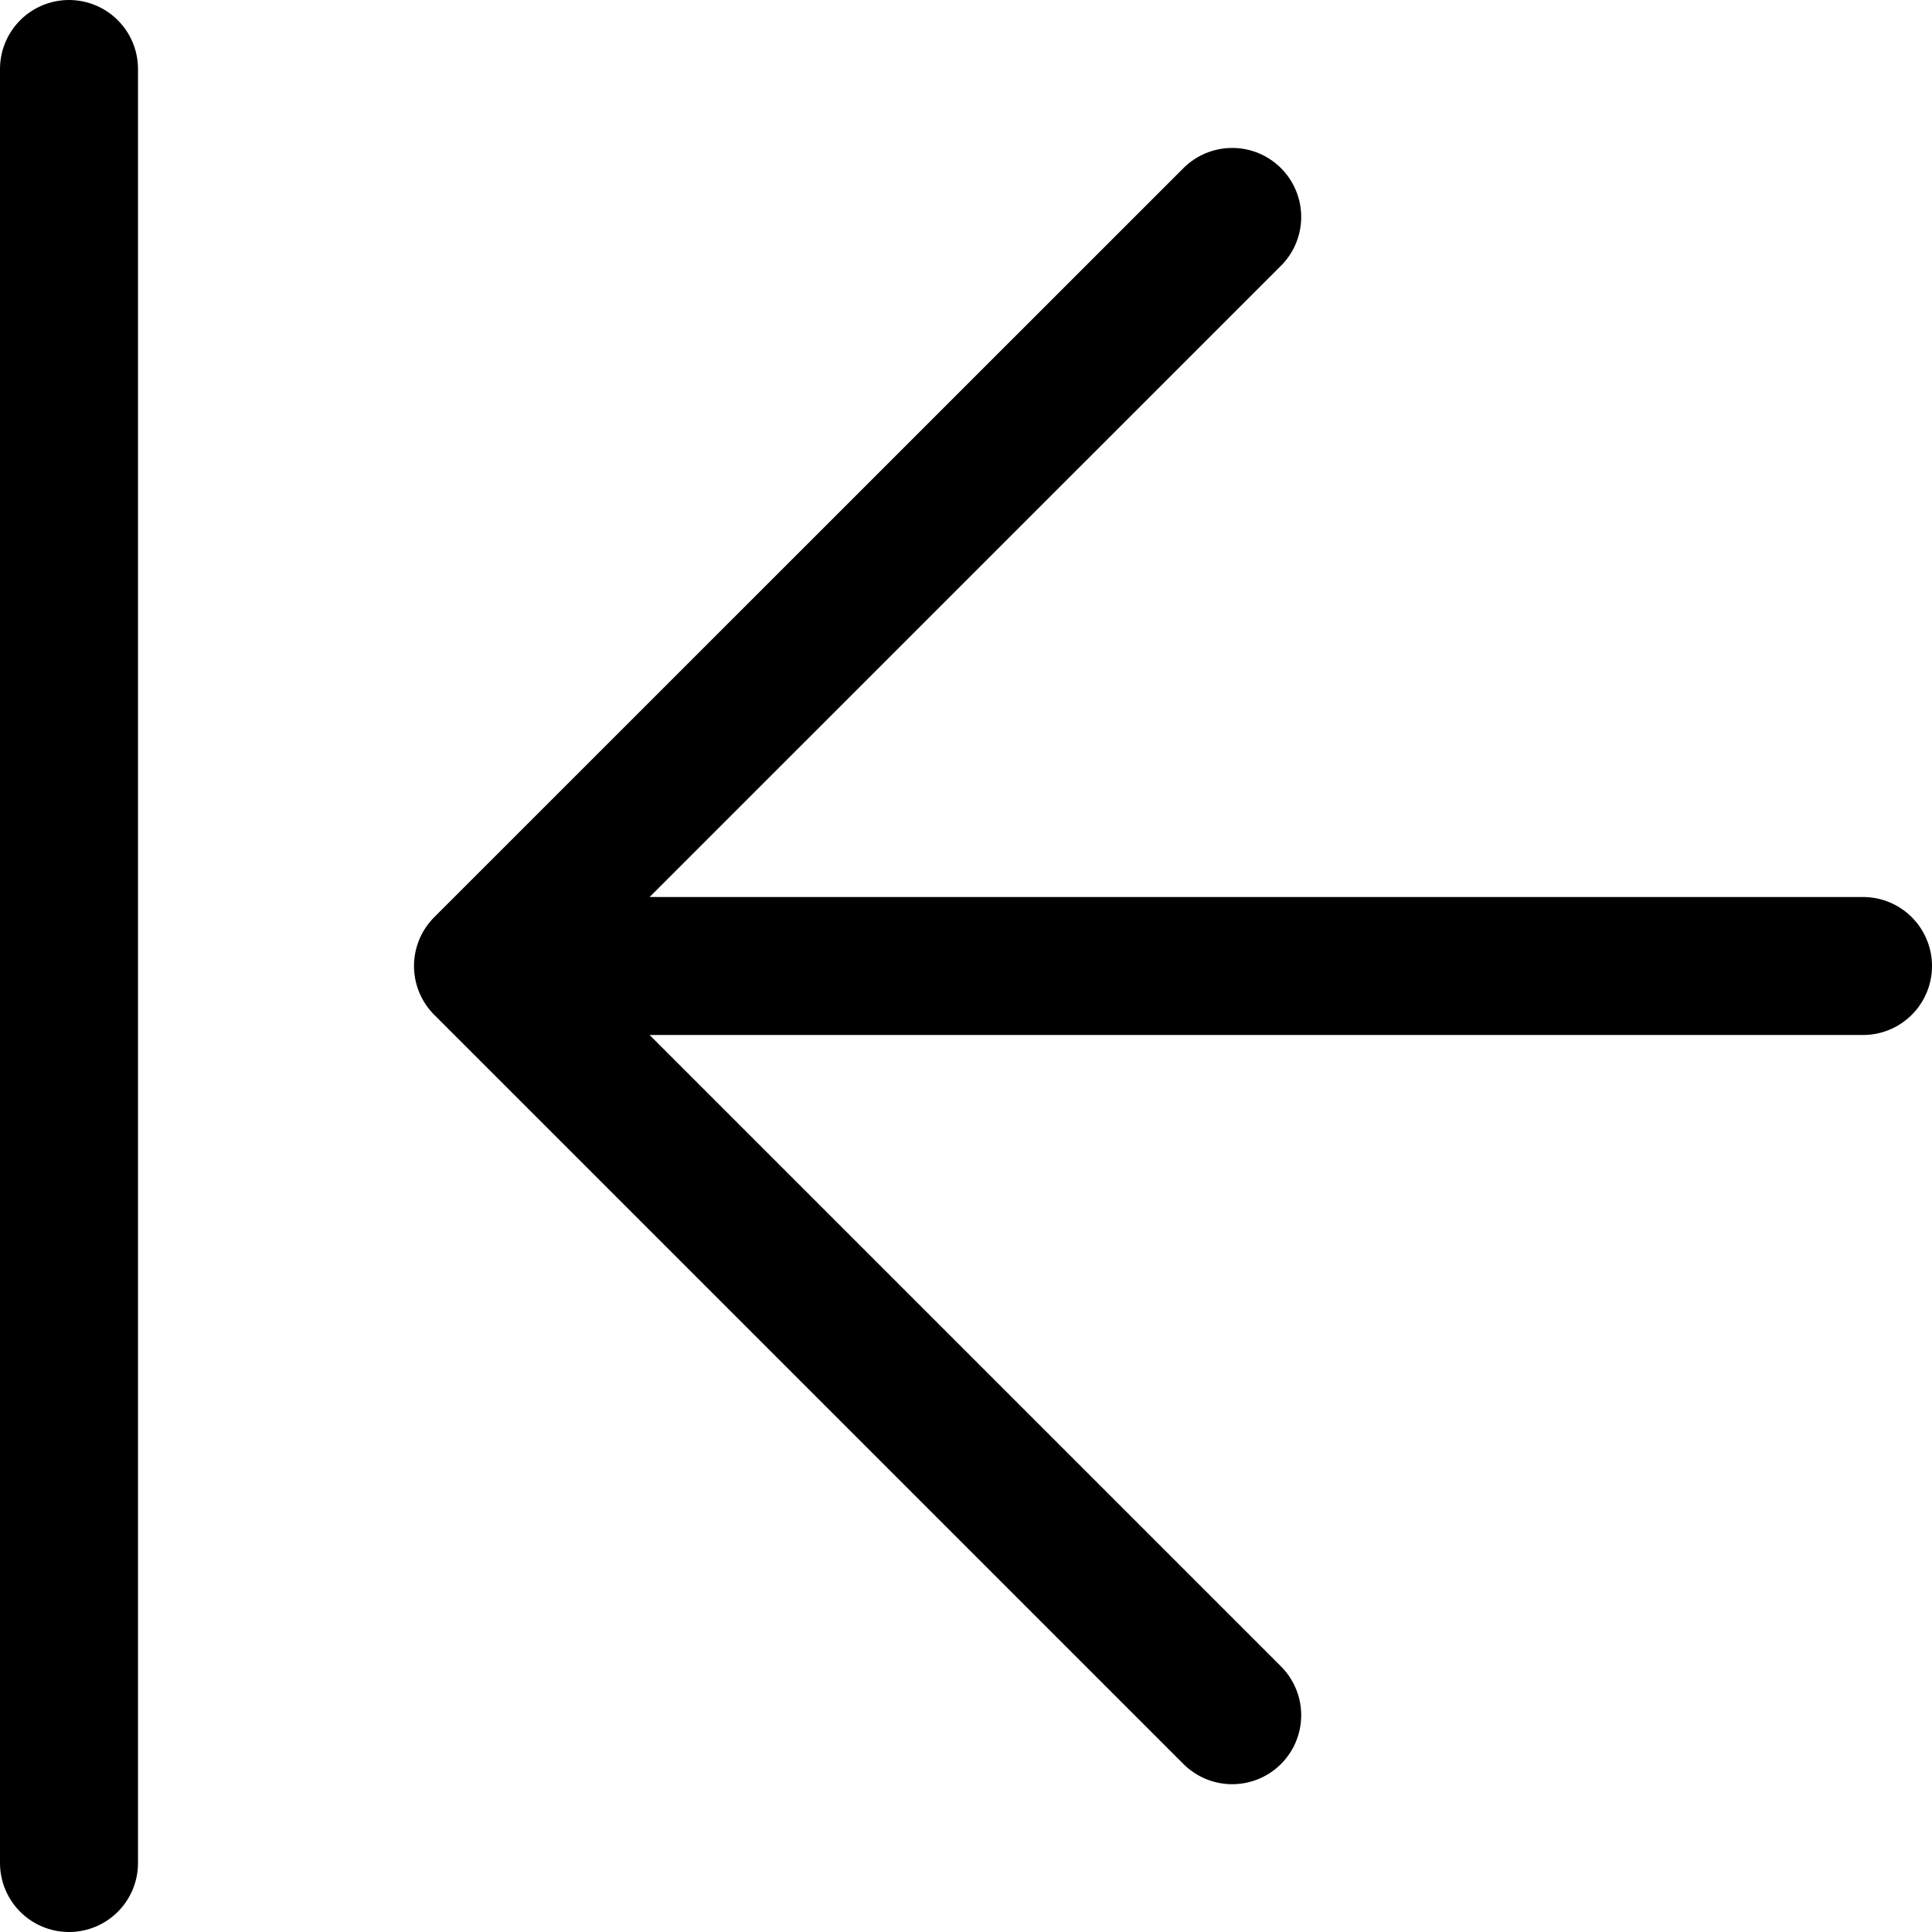 <svg focusable="false" xmlns="http://www.w3.org/2000/svg" fill="none" role="img" aria-label="Icon" viewBox="0 0 14 14">
  <path d="M8.929 12.429 3.5 7l5.429-5.428M13.5 7h-10m-3 6.5V.5" stroke="currentColor" stroke-linecap="round" stroke-linejoin="round"/>
</svg>
